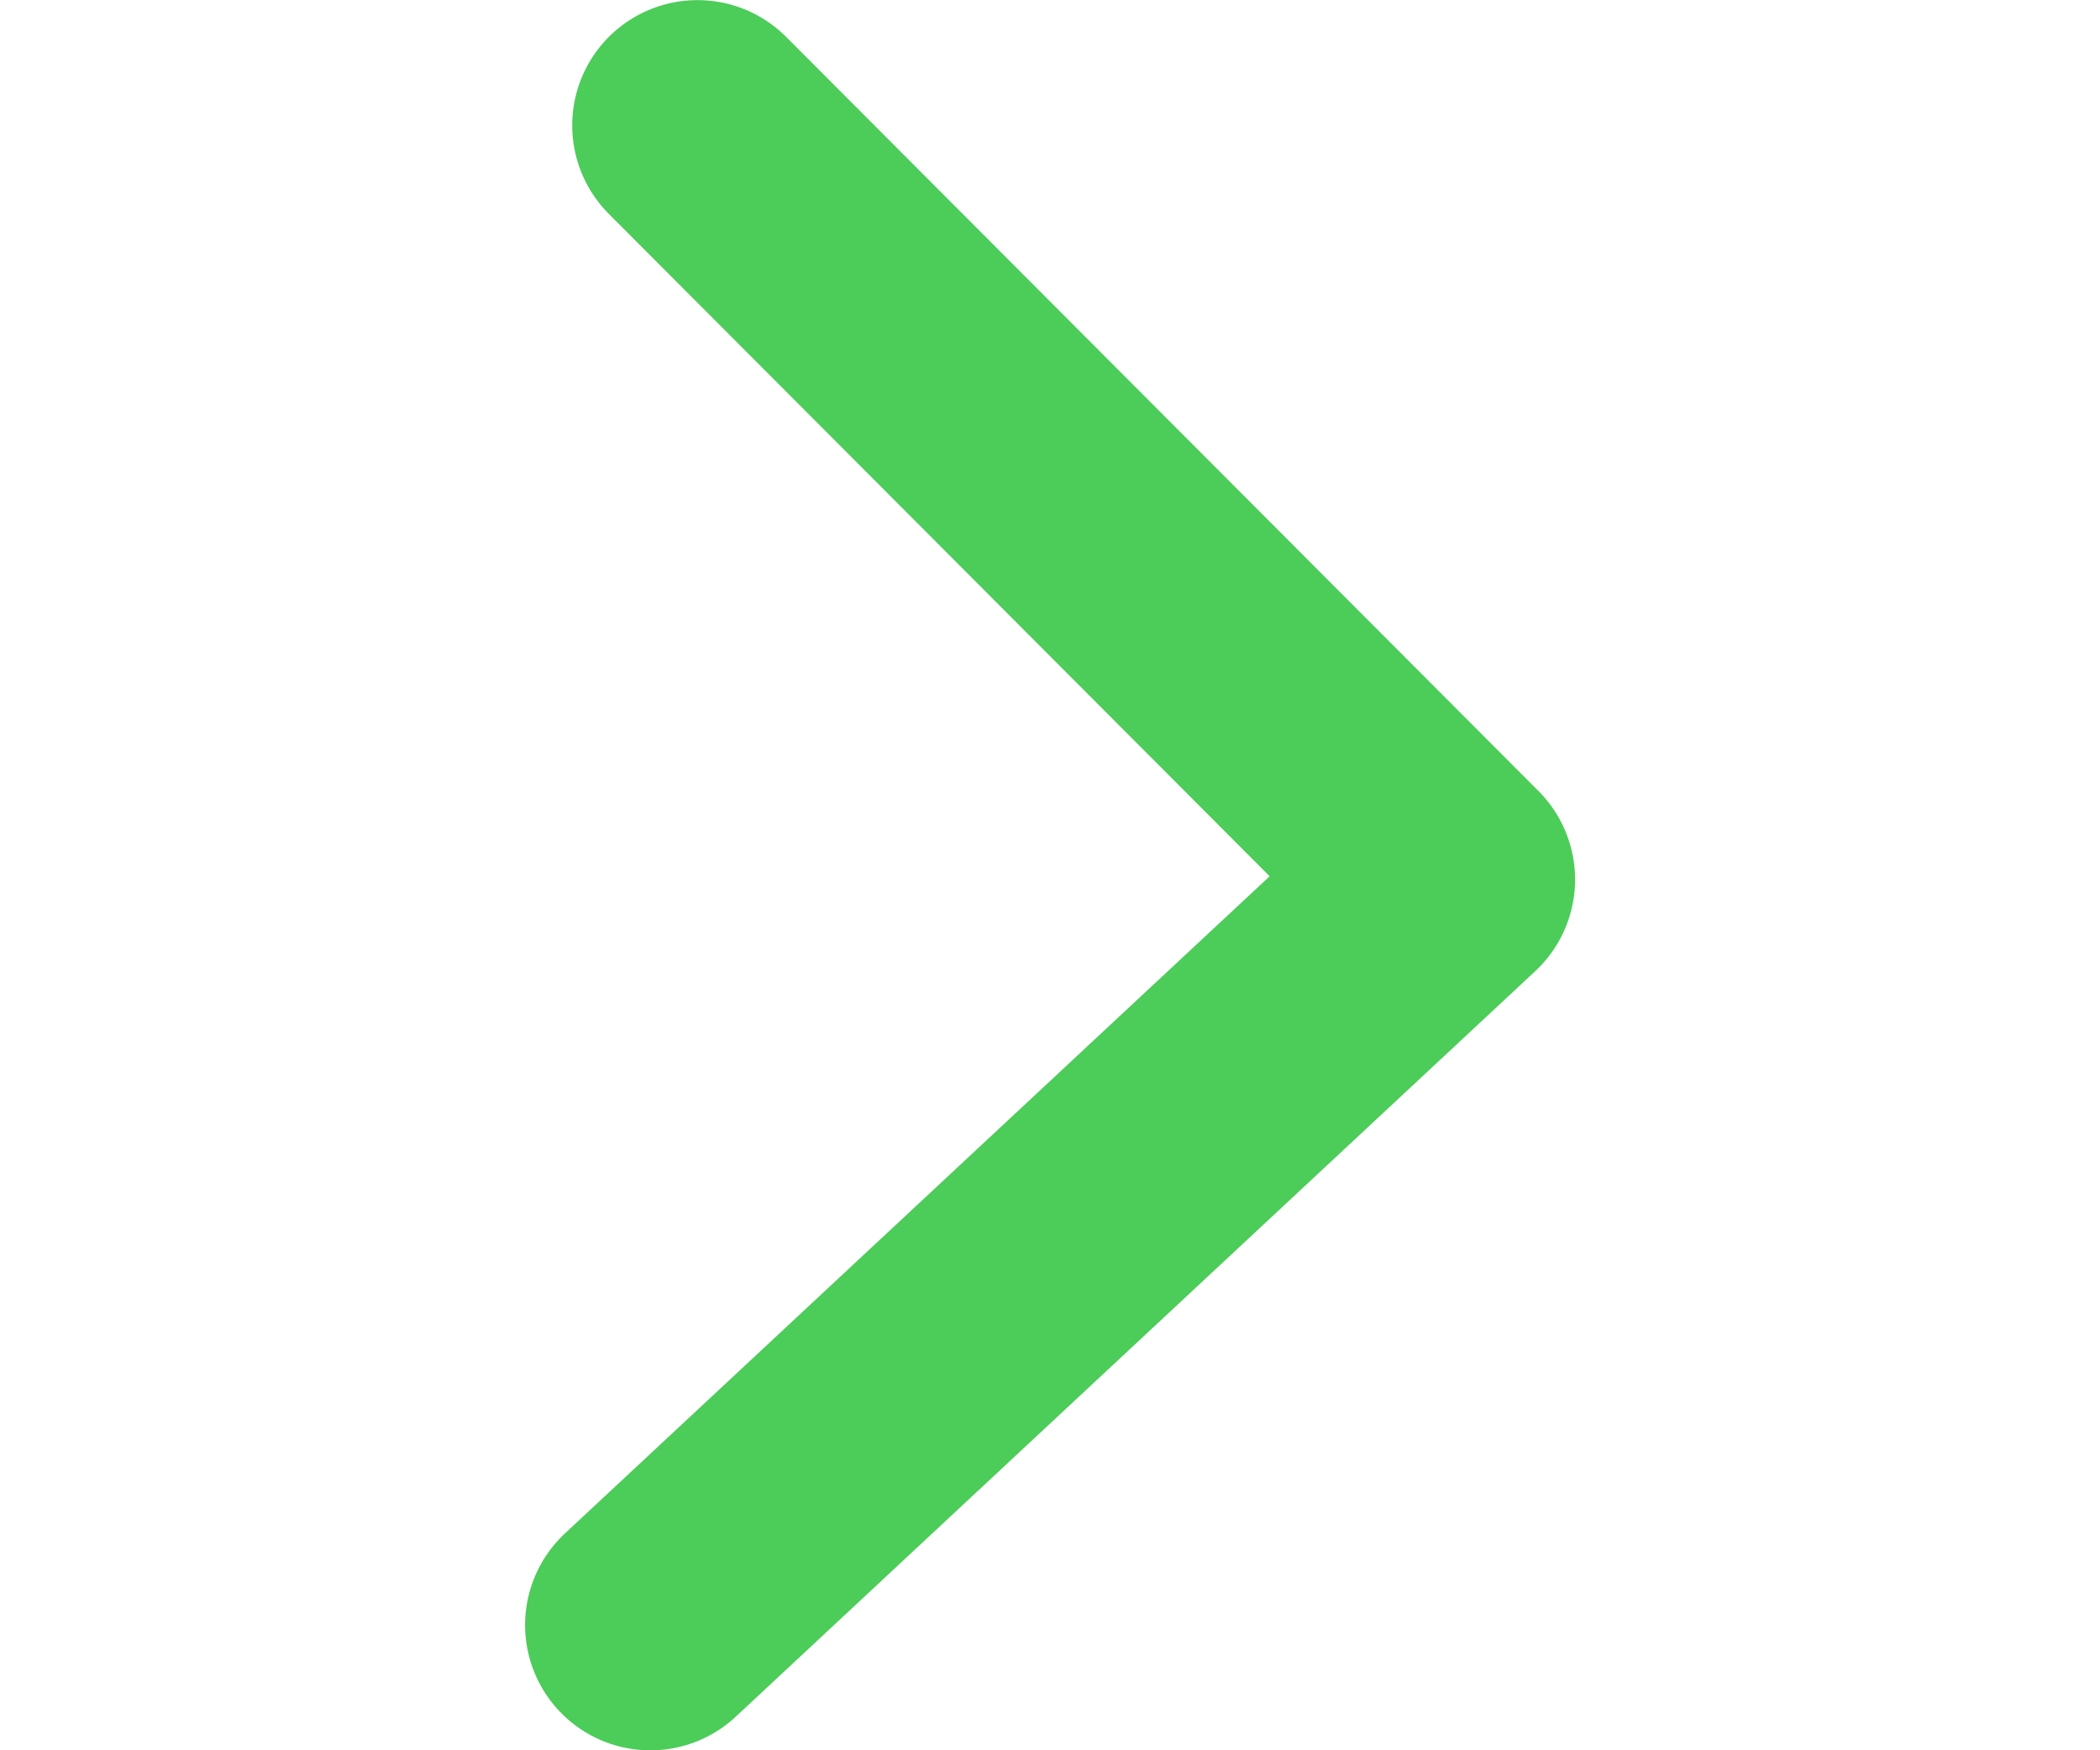 <?xml version="1.0" encoding="UTF-8" standalone="no"?>
<!-- Created with Inkscape (http://www.inkscape.org/) -->

<svg
   width="48"
   height="40"
   viewBox="0 0 12.7 10.583"
   version="1.1"
   id="svg1"
   xmlns="http://www.w3.org/2000/svg"
   xmlns:svg="http://www.w3.org/2000/svg">
  <defs
     id="defs1" />
  <g
     id="layer1"
     transform="translate(-0.021,-0.022)">
    <path
       style="fill:none;fill-opacity:1;stroke:#4ccc59;stroke-width:1.515;stroke-linecap:round;stroke-linejoin:round;stroke-dasharray:none;stroke-opacity:1;paint-order:normal"
       d="M 3.954,9.848 8.789,5.34 4.239,0.78"
       id="path13" />
  </g>
</svg>
